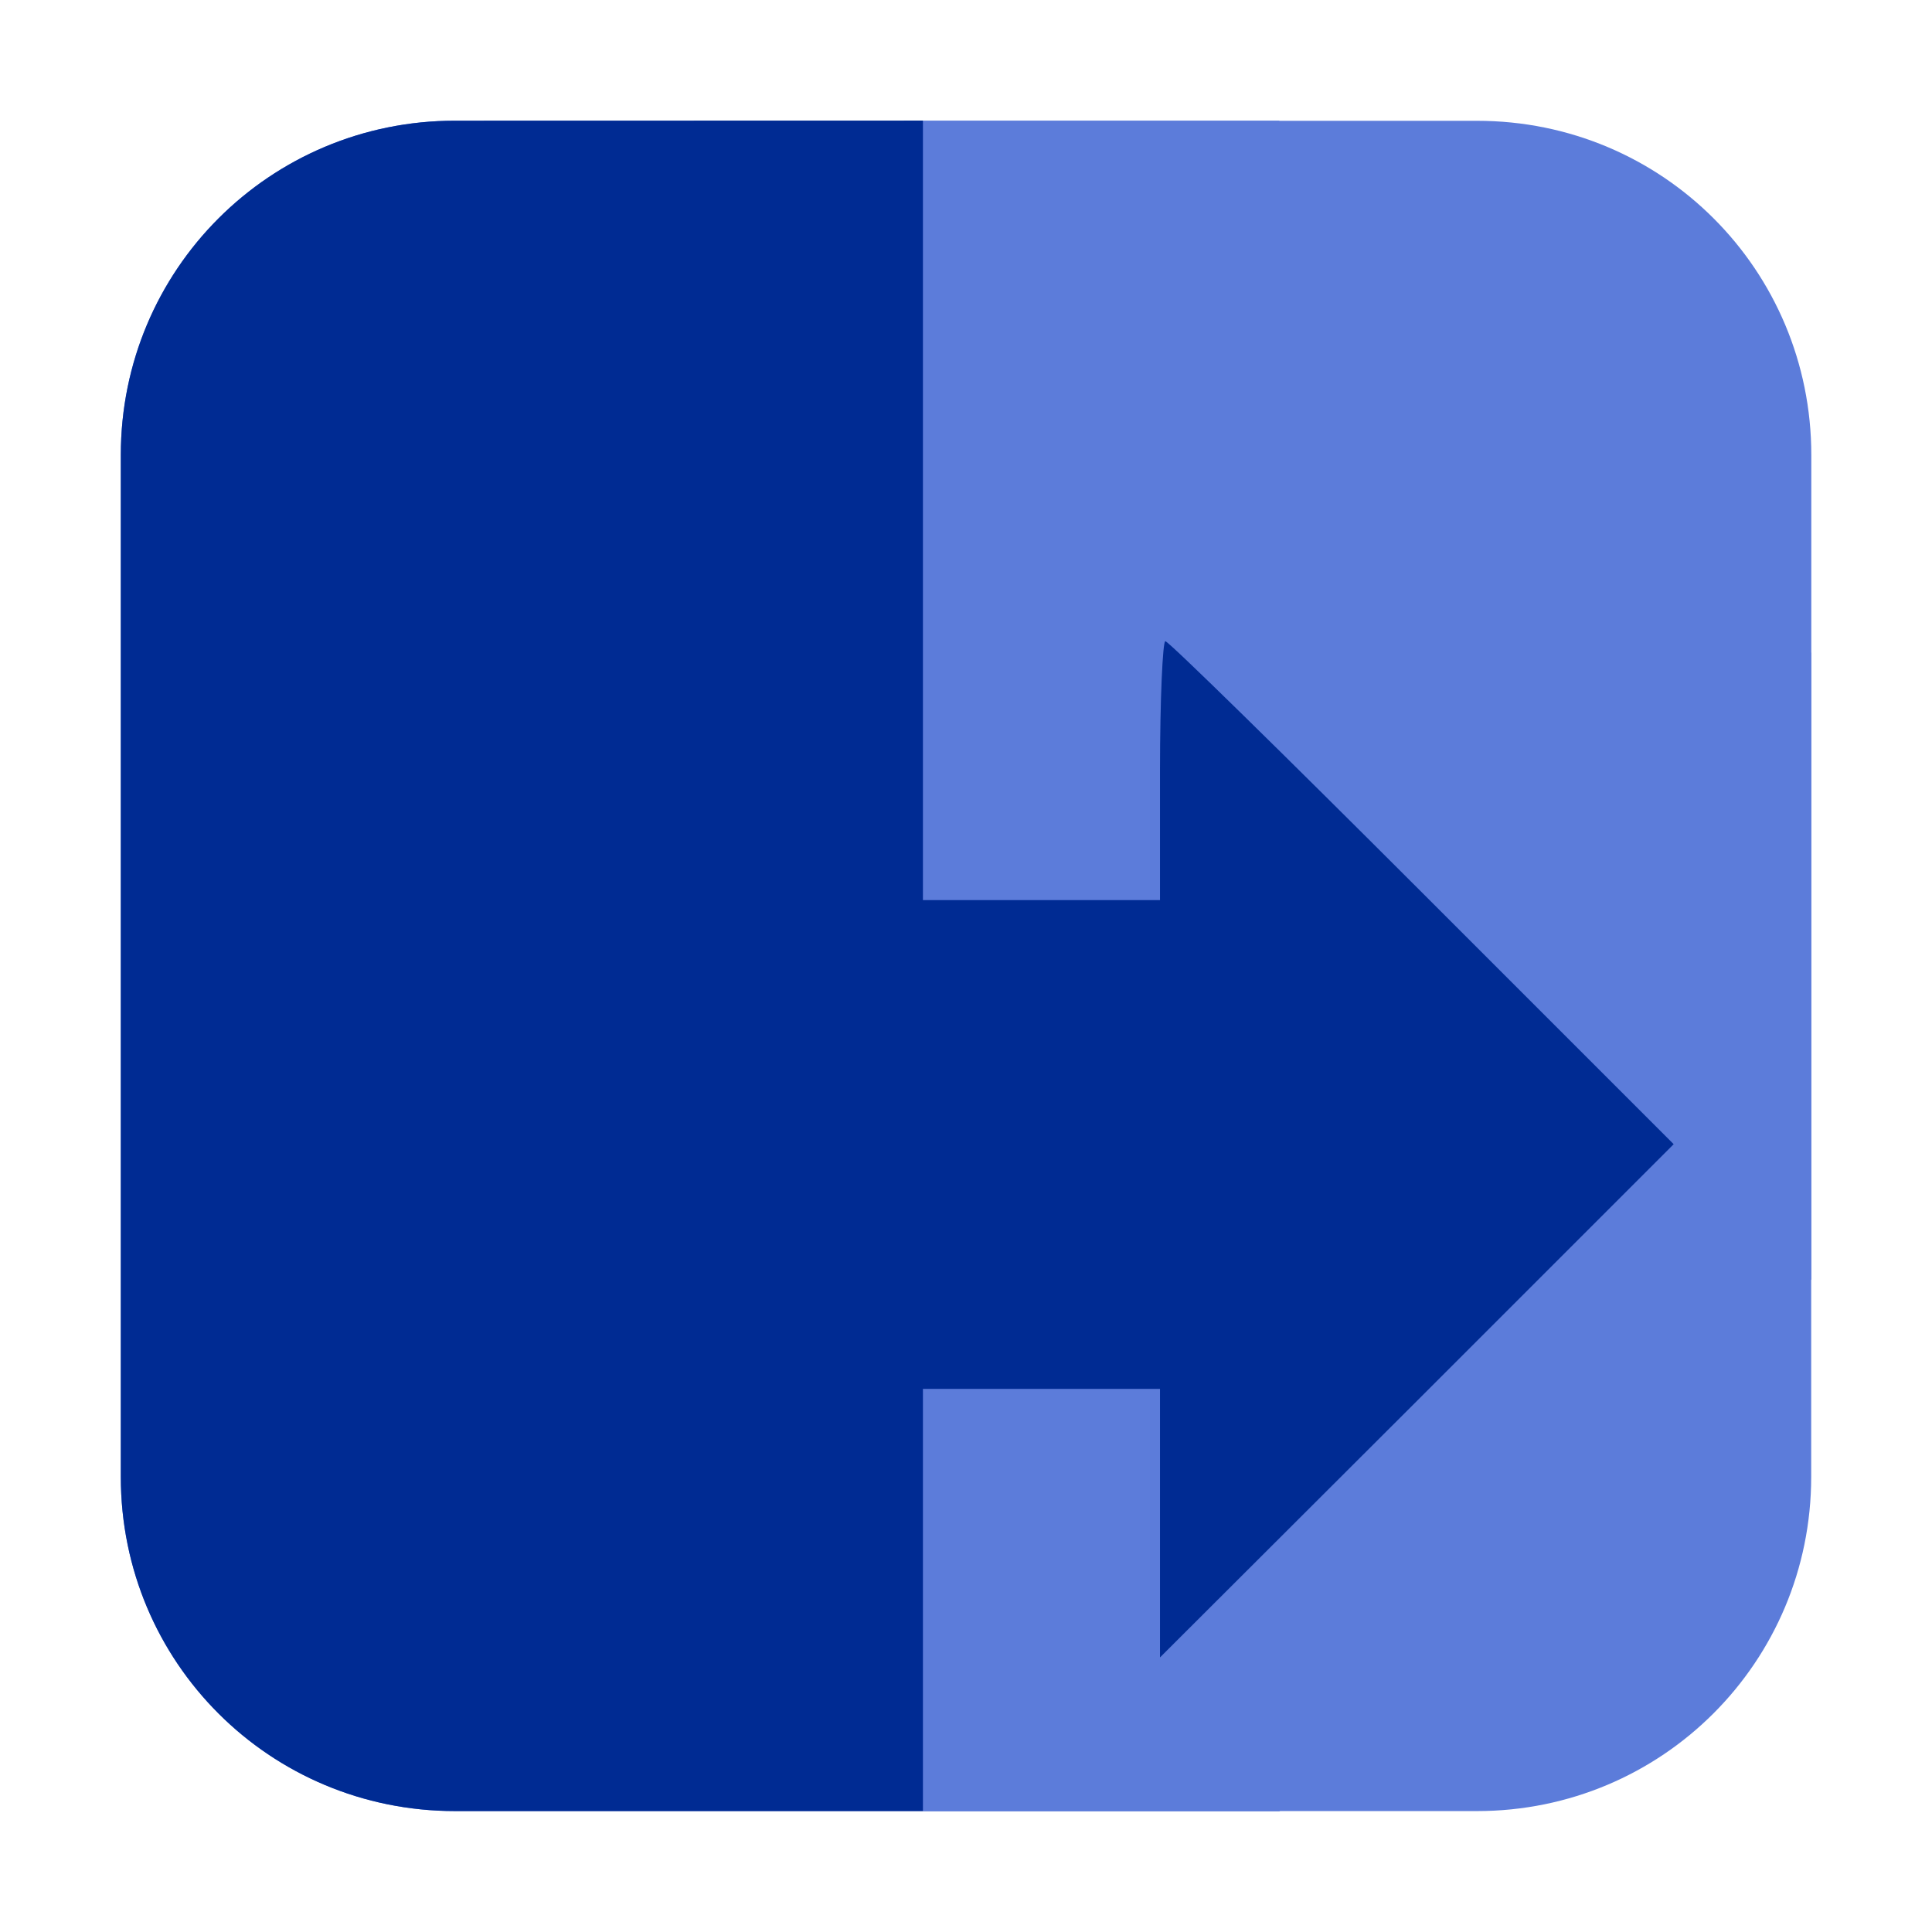 <svg height="17pt" viewBox="0 0 17 17" width="17pt" xmlns="http://www.w3.org/2000/svg"><g fill-rule="evenodd"><path d="m11.254 1.062h-7.25c-1.629 0-2.941 1.312-2.941 2.941v8.992c0 1.629 1.312 2.941 2.941 2.941h8.992c1.629 0 2.941-1.312 2.941-2.941v-7.25zm0 0" fill="#5c7cda"/><path d="m8.121 15.938h3.137l4.68-4.68v-7.254c0-1.629-1.309-2.941-2.941-2.941h-4.875zm0 0" fill="#5c7cda"/><path d="m4.004 1.062c-1.629 0-2.941 1.312-2.941 2.941v8.992c0 1.633 1.312 2.941 2.941 2.941h4.117v-3.715h2.086v2.363l2.262-2.258 2.258-2.258-2.211-2.211c-1.219-1.219-2.234-2.215-2.262-2.215-.023 0-.047.512-.047 1.137v1.141h-2.086v-6.859zm0 0" fill="#002b93"/></g></svg>